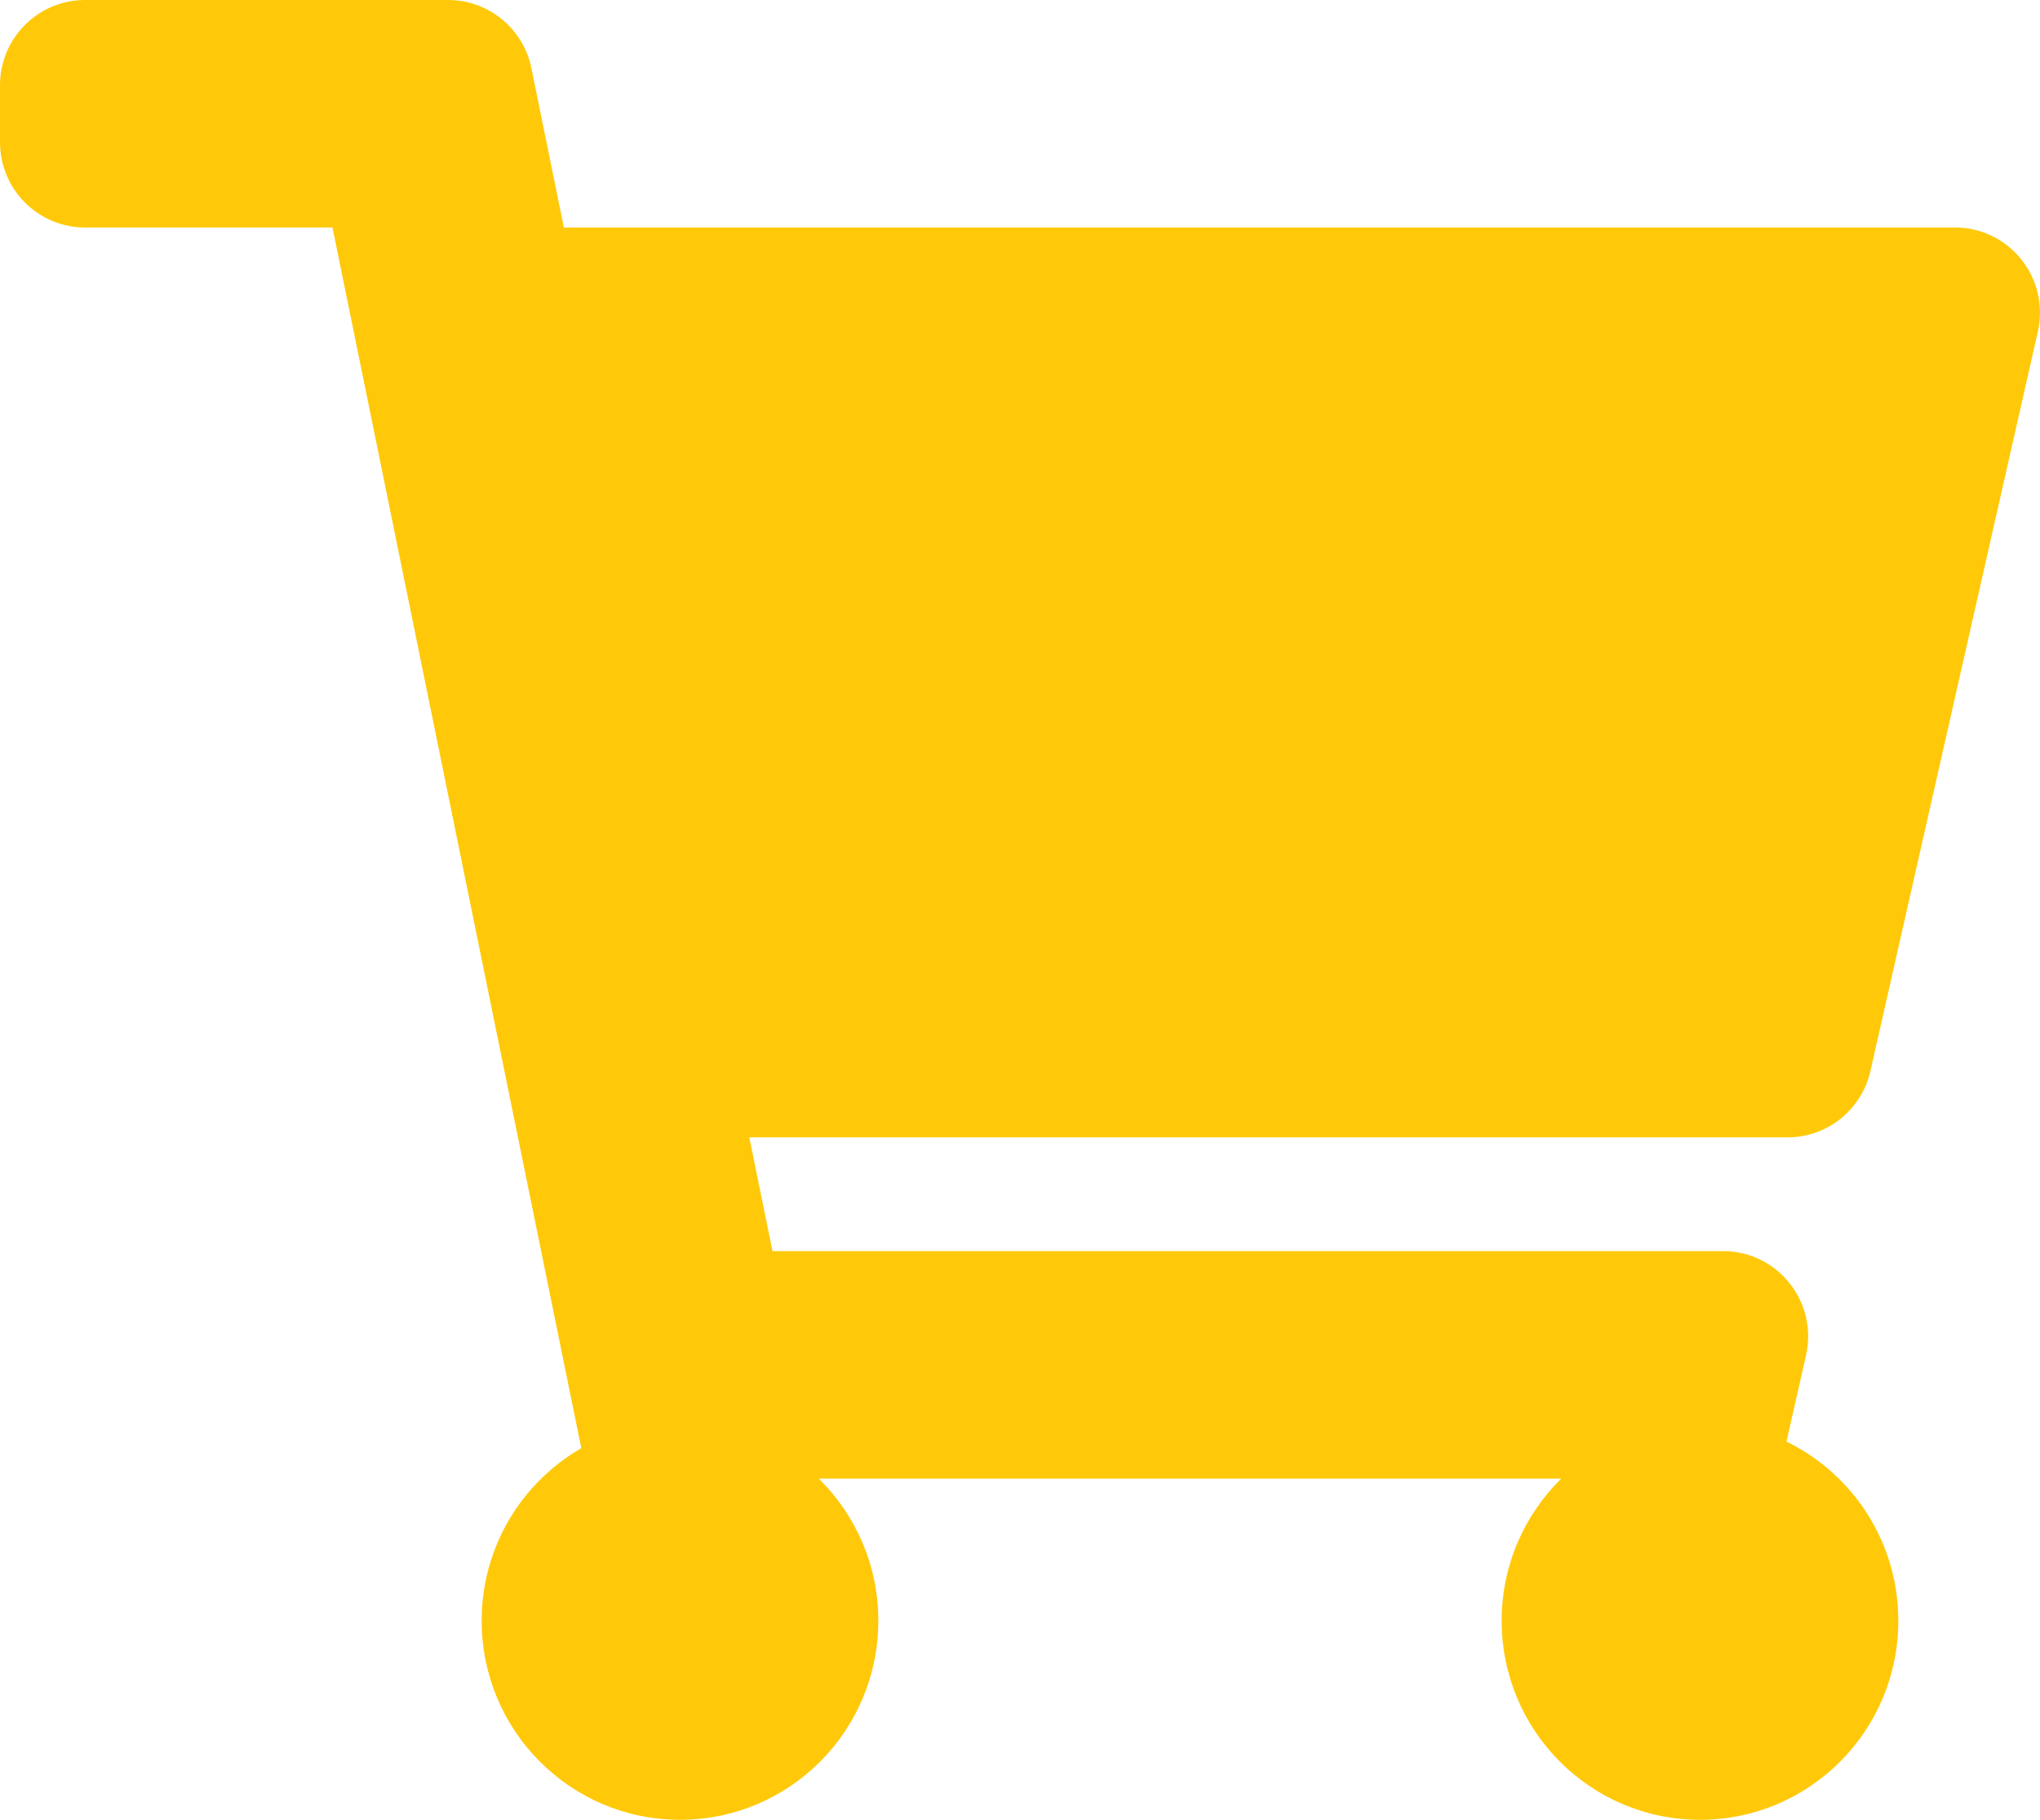 <svg width="65" height="58" viewBox="0 0 65 58" fill="none" xmlns="http://www.w3.org/2000/svg">
<path d="M59.597 34.134L64.931 10.571C65.317 8.87 64.028 7.25 62.291 7.25H17.966L16.932 2.174C16.674 0.909 15.565 0 14.278 0H2.708C1.213 0 0 1.217 0 2.719V4.531C0 6.033 1.213 7.25 2.708 7.25H10.594L18.522 46.155C16.625 47.25 15.347 49.303 15.347 51.656C15.347 55.16 18.177 58 21.667 58C25.157 58 27.986 55.16 27.986 51.656C27.986 49.881 27.259 48.276 26.088 47.125H49.746C48.575 48.276 47.847 49.881 47.847 51.656C47.847 55.16 50.676 58 54.167 58C57.657 58 60.486 55.16 60.486 51.656C60.486 49.145 59.032 46.974 56.922 45.946L57.545 43.196C57.93 41.495 56.642 39.875 54.904 39.875H24.614L23.875 36.25H56.956C58.221 36.25 59.317 35.372 59.597 34.134Z" fill="#FFC909"/>
</svg>
